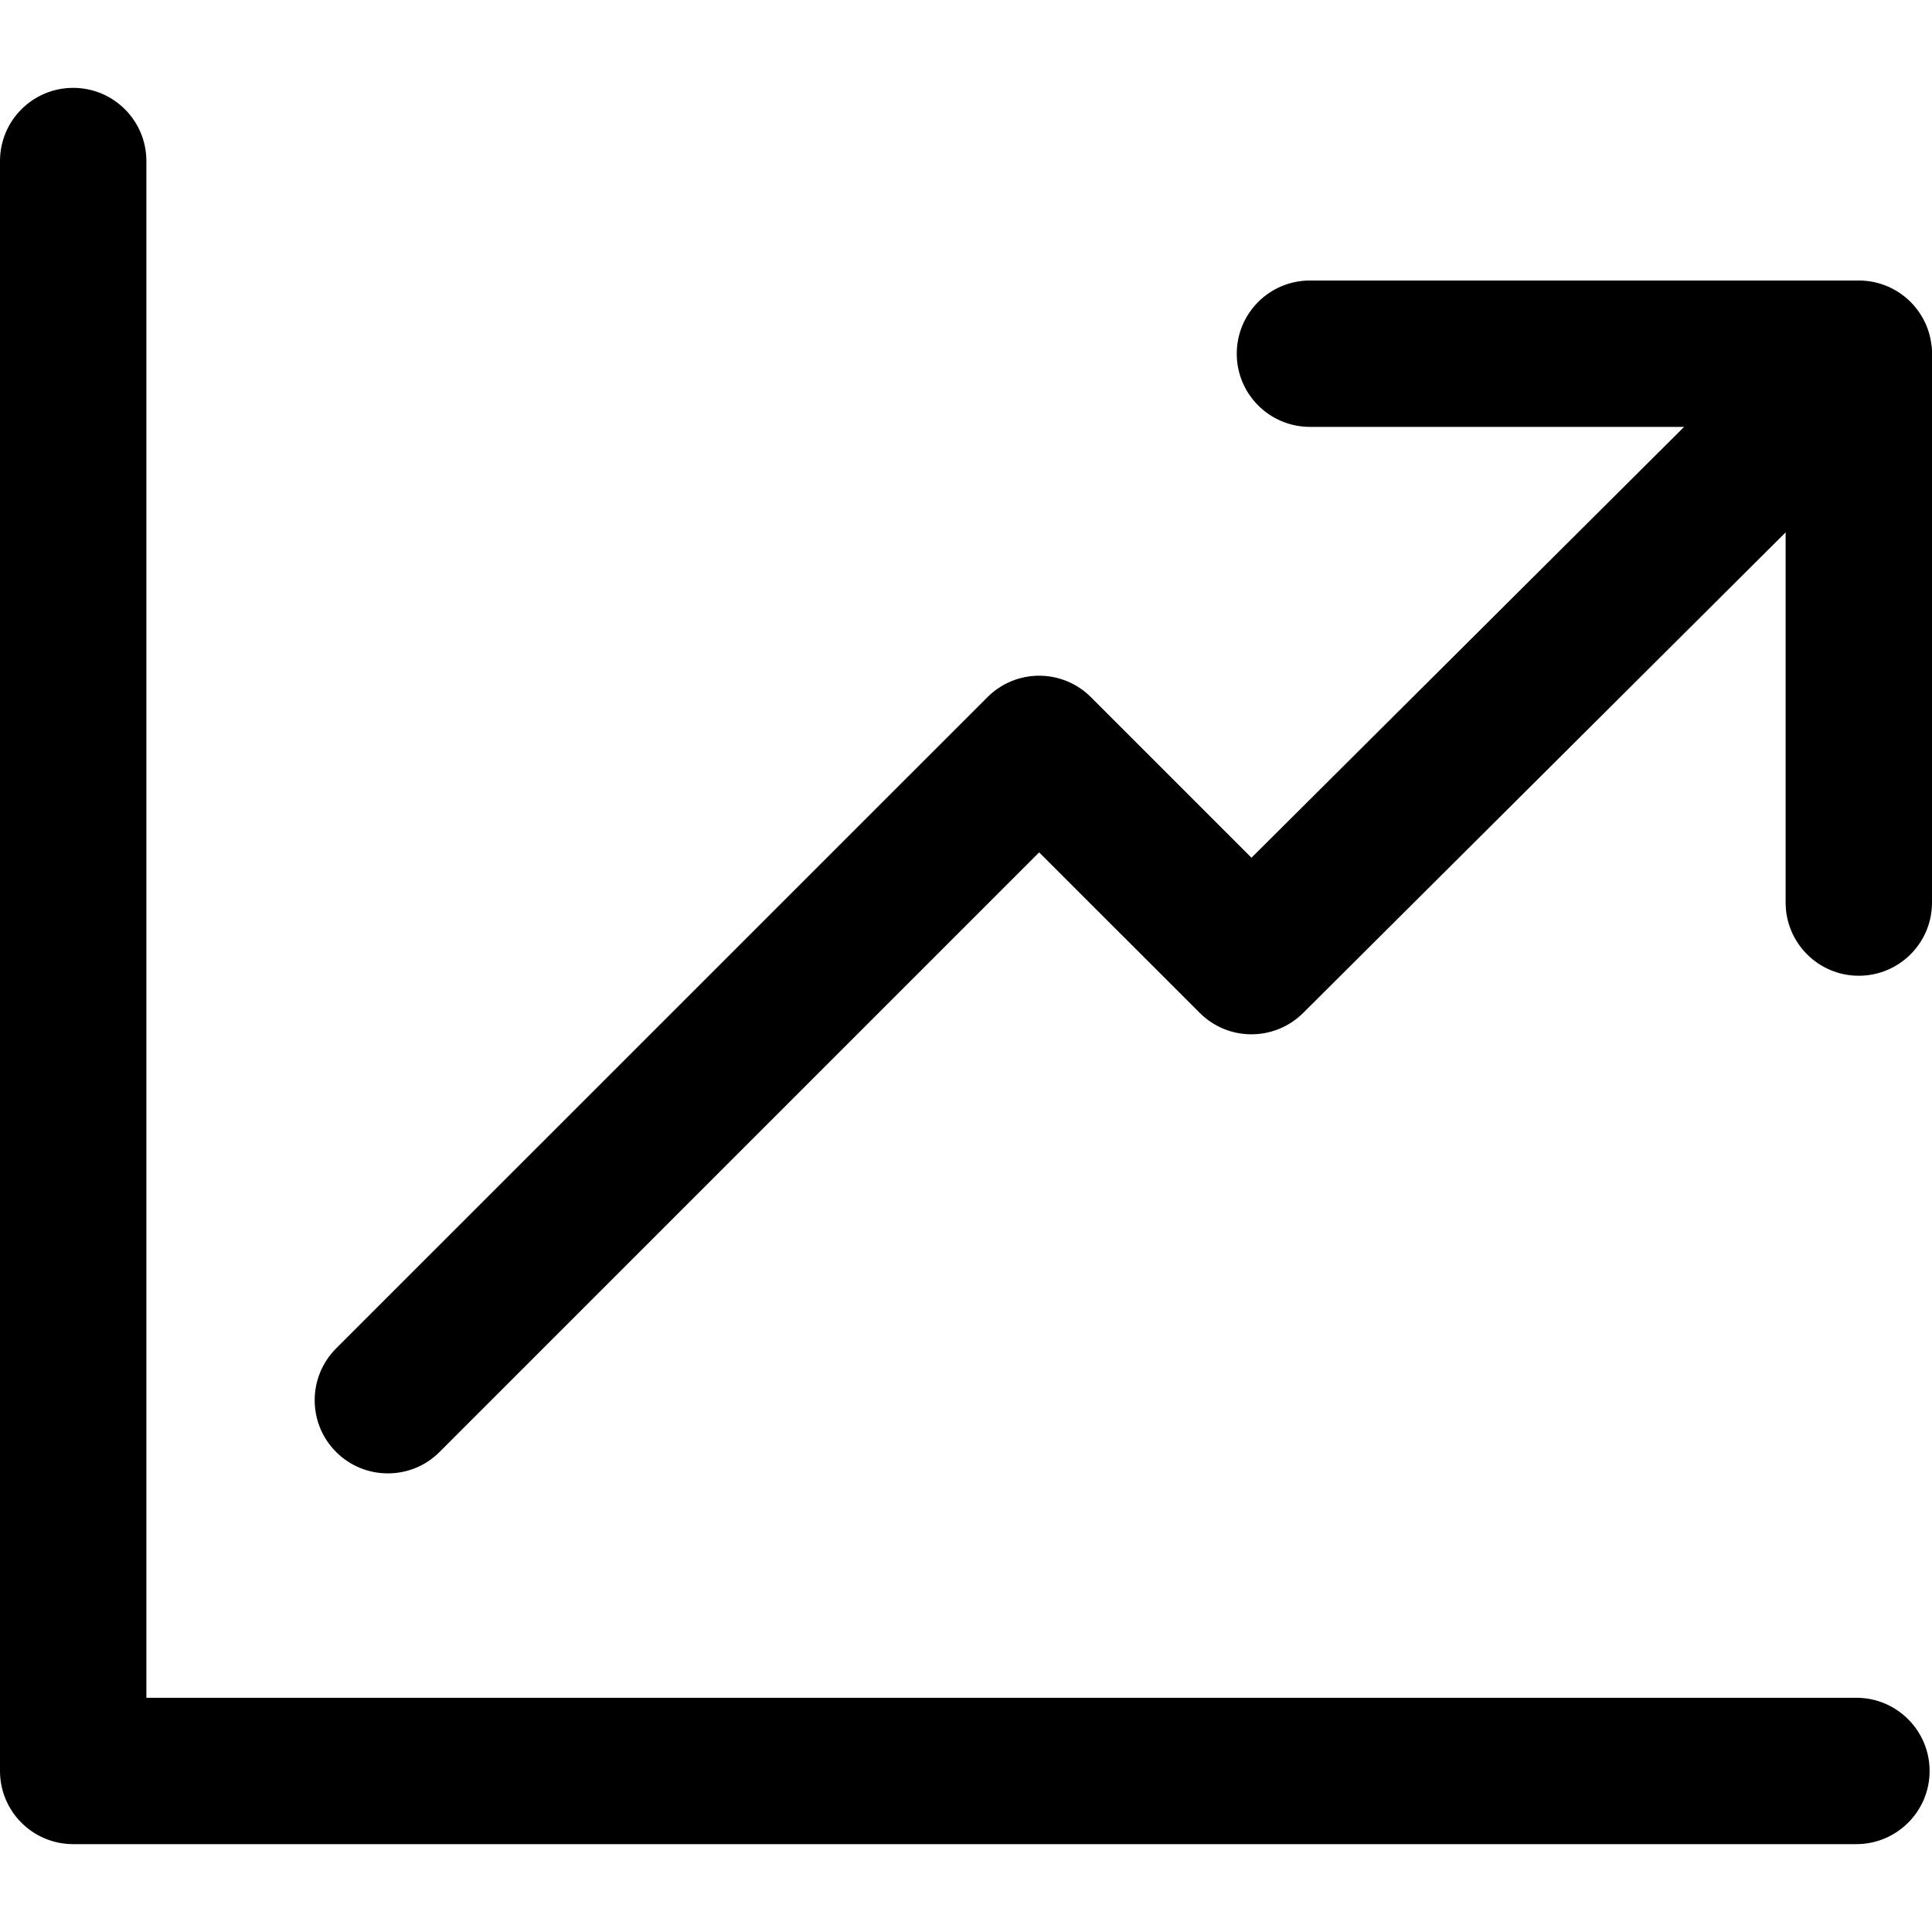 <svg width="21" height="21" viewBox="0 0 21 21" fill="none" xmlns="http://www.w3.org/2000/svg">
<path d="M20.768 3.31C20.458 2.999 19.955 2.998 19.643 3.308L13.603 9.323L11.858 7.578C11.547 7.267 11.044 7.267 10.733 7.578L3.653 14.657C3.343 14.968 3.343 15.472 3.653 15.782C3.809 15.938 4.012 16.015 4.216 16.015C4.419 16.015 4.623 15.938 4.778 15.782L11.295 9.265L13.04 11.009C13.35 11.32 13.852 11.32 14.164 11.011L20.766 4.435C21.077 4.125 21.078 3.621 20.768 3.31Z" fill="black"/>
<path d="M20.178 18.454H1.591V1.75C1.591 1.311 1.235 0.955 0.795 0.955C0.356 0.955 0 1.311 0 1.75V19.25C0 19.689 0.356 20.045 0.795 20.045H20.178C20.617 20.045 20.974 19.689 20.974 19.25C20.974 18.811 20.617 18.454 20.178 18.454Z" fill="black"/>
<path d="M20.204 3.049H14.239C13.799 3.049 13.443 3.405 13.443 3.845C13.443 4.284 13.799 4.64 14.239 4.64H19.409V9.811C19.409 10.25 19.765 10.606 20.204 10.606C20.644 10.606 21 10.25 21 9.811V3.845C21 3.405 20.644 3.049 20.204 3.049Z" fill="black"/>
</svg>
